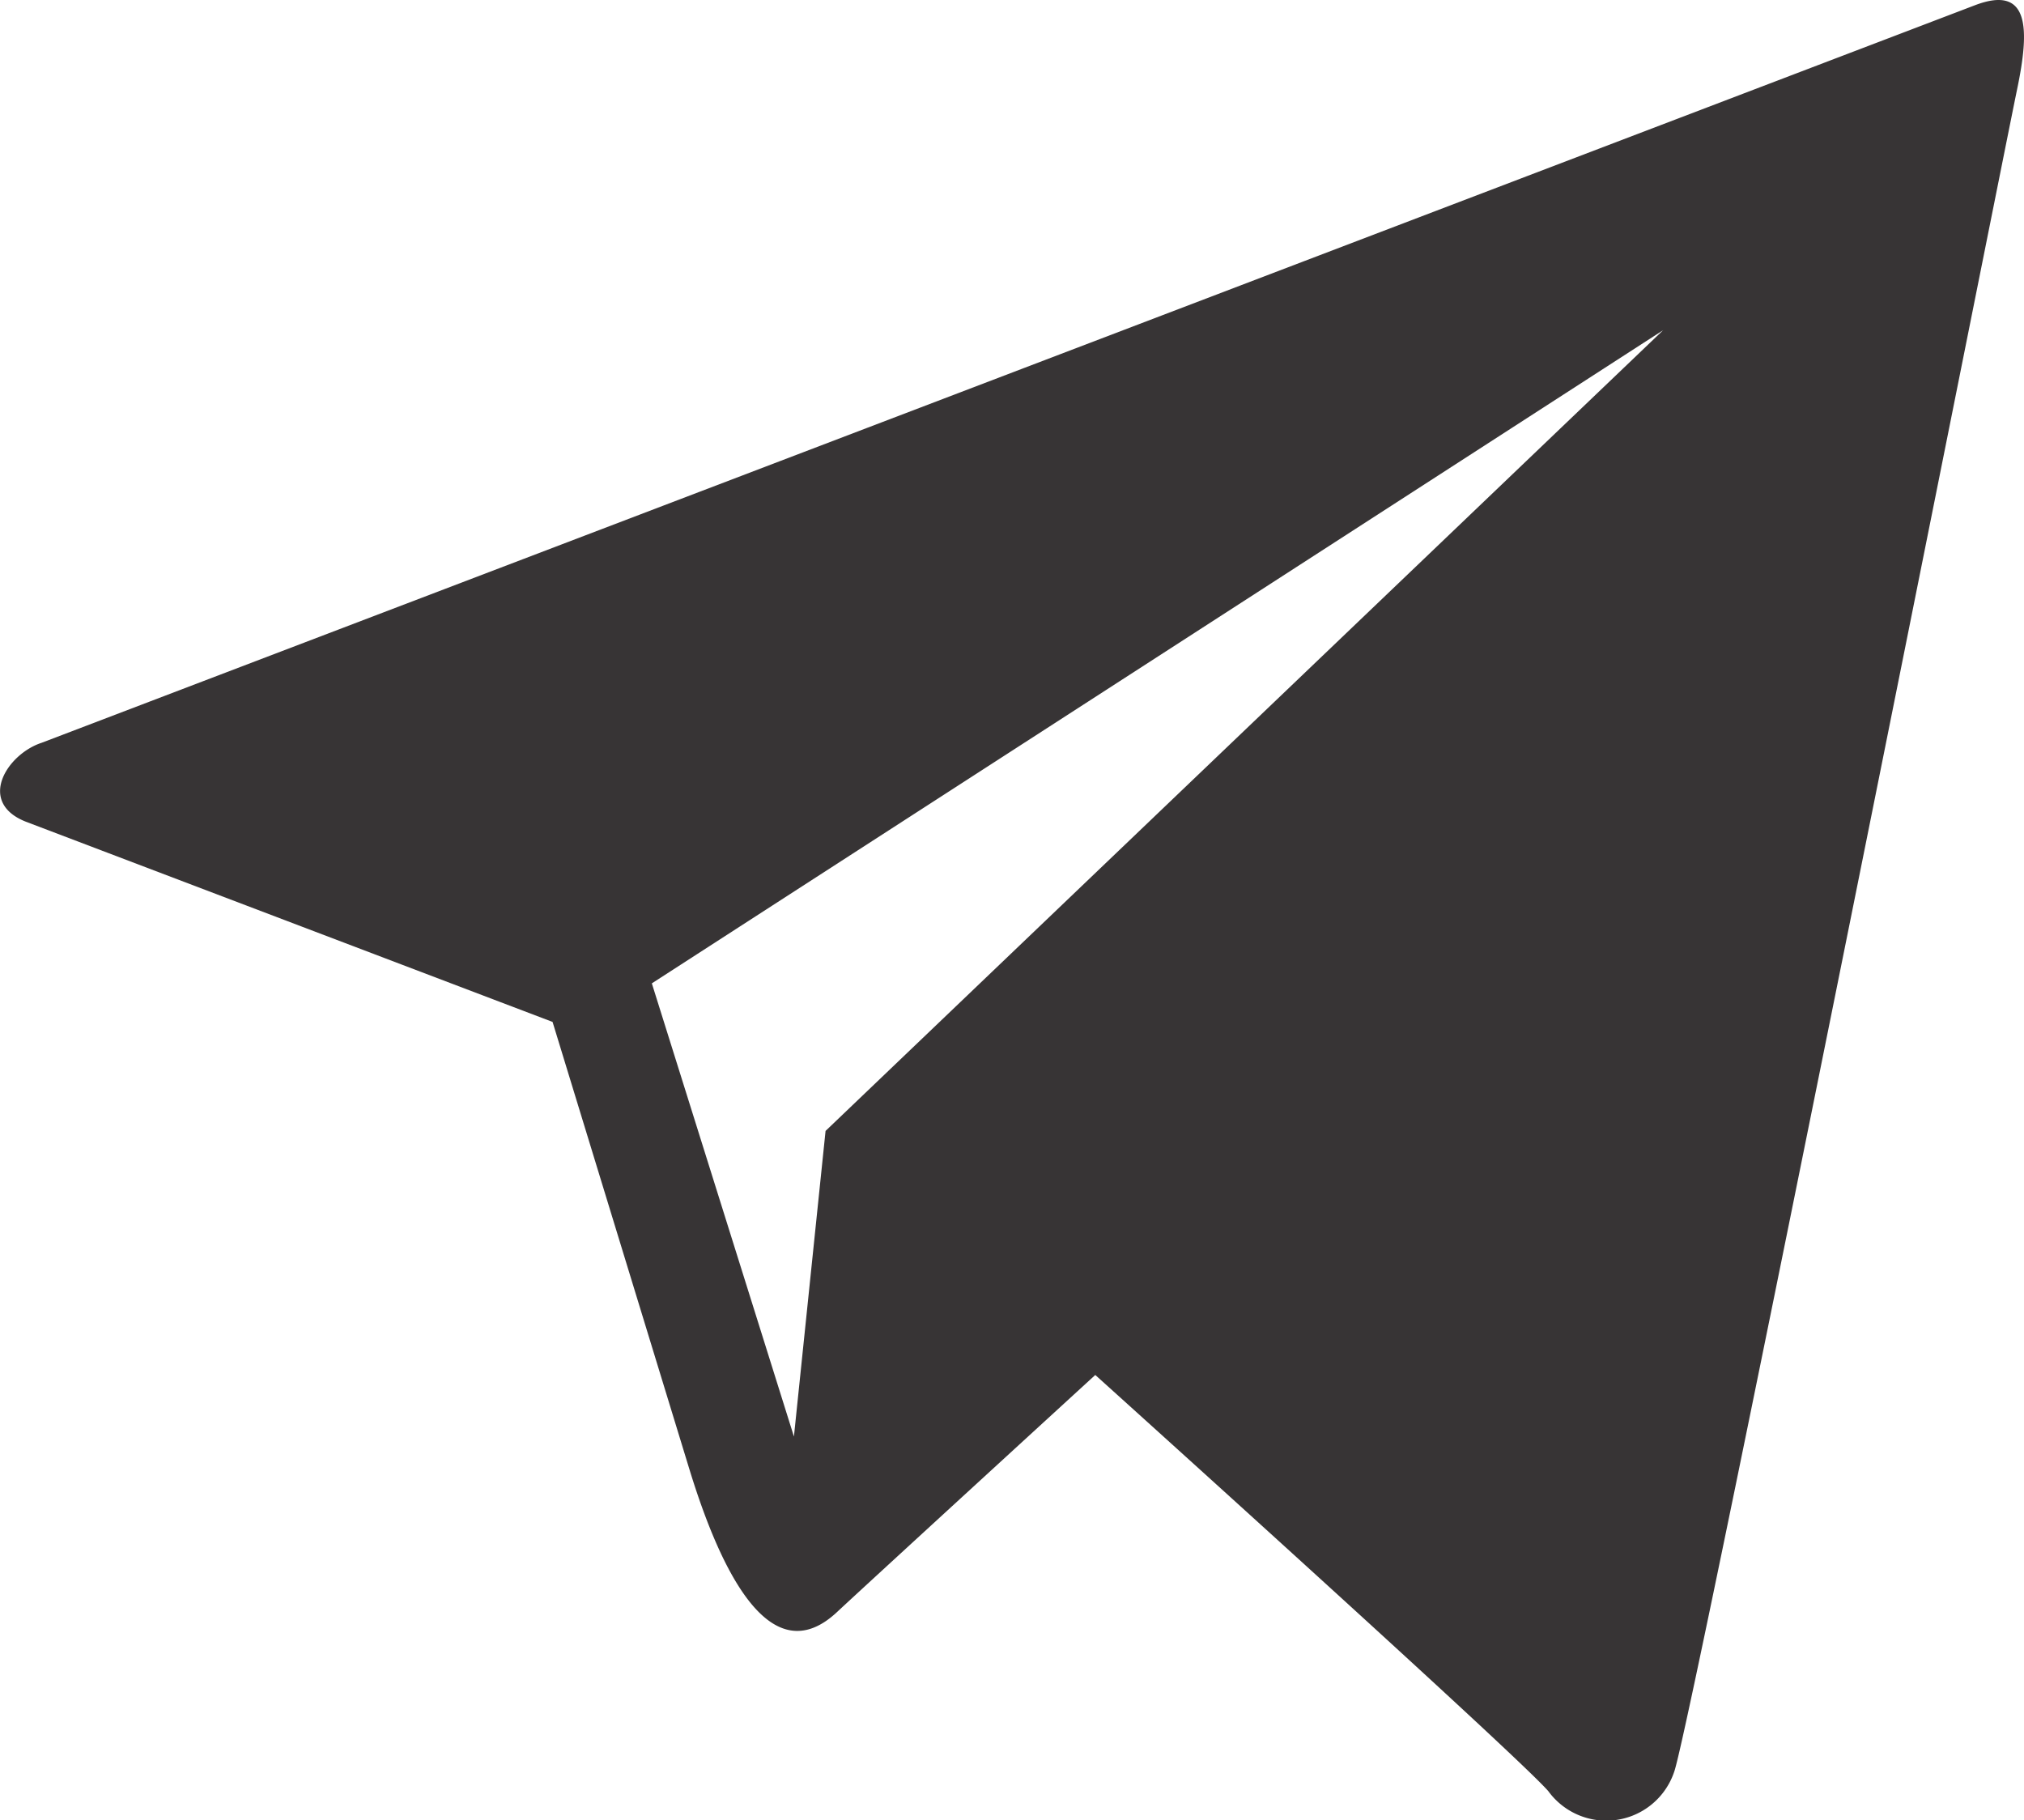 <svg xmlns="http://www.w3.org/2000/svg" width="16.637" height="14.961"><path data-name="Path 118" d="M.341 6.106L16.234.043c.454-.173.449.2.346.693s-2.641 13.247-2.814 13.814a.589.589 0 01-1.039.173c-.26-.3-3.724-3.421-3.724-3.421s-1.867 1.71-2.122 1.948c-.541.507-.95-.313-1.213-1.169L4.542 8.4.212 6.754c-.404-.16-.154-.555.129-.648zm5.017 1.977l8.313-5.369-6.885 6.582-.26 2.512-1.168-3.725z" fill="#373435" fill-rule="evenodd"/></svg>